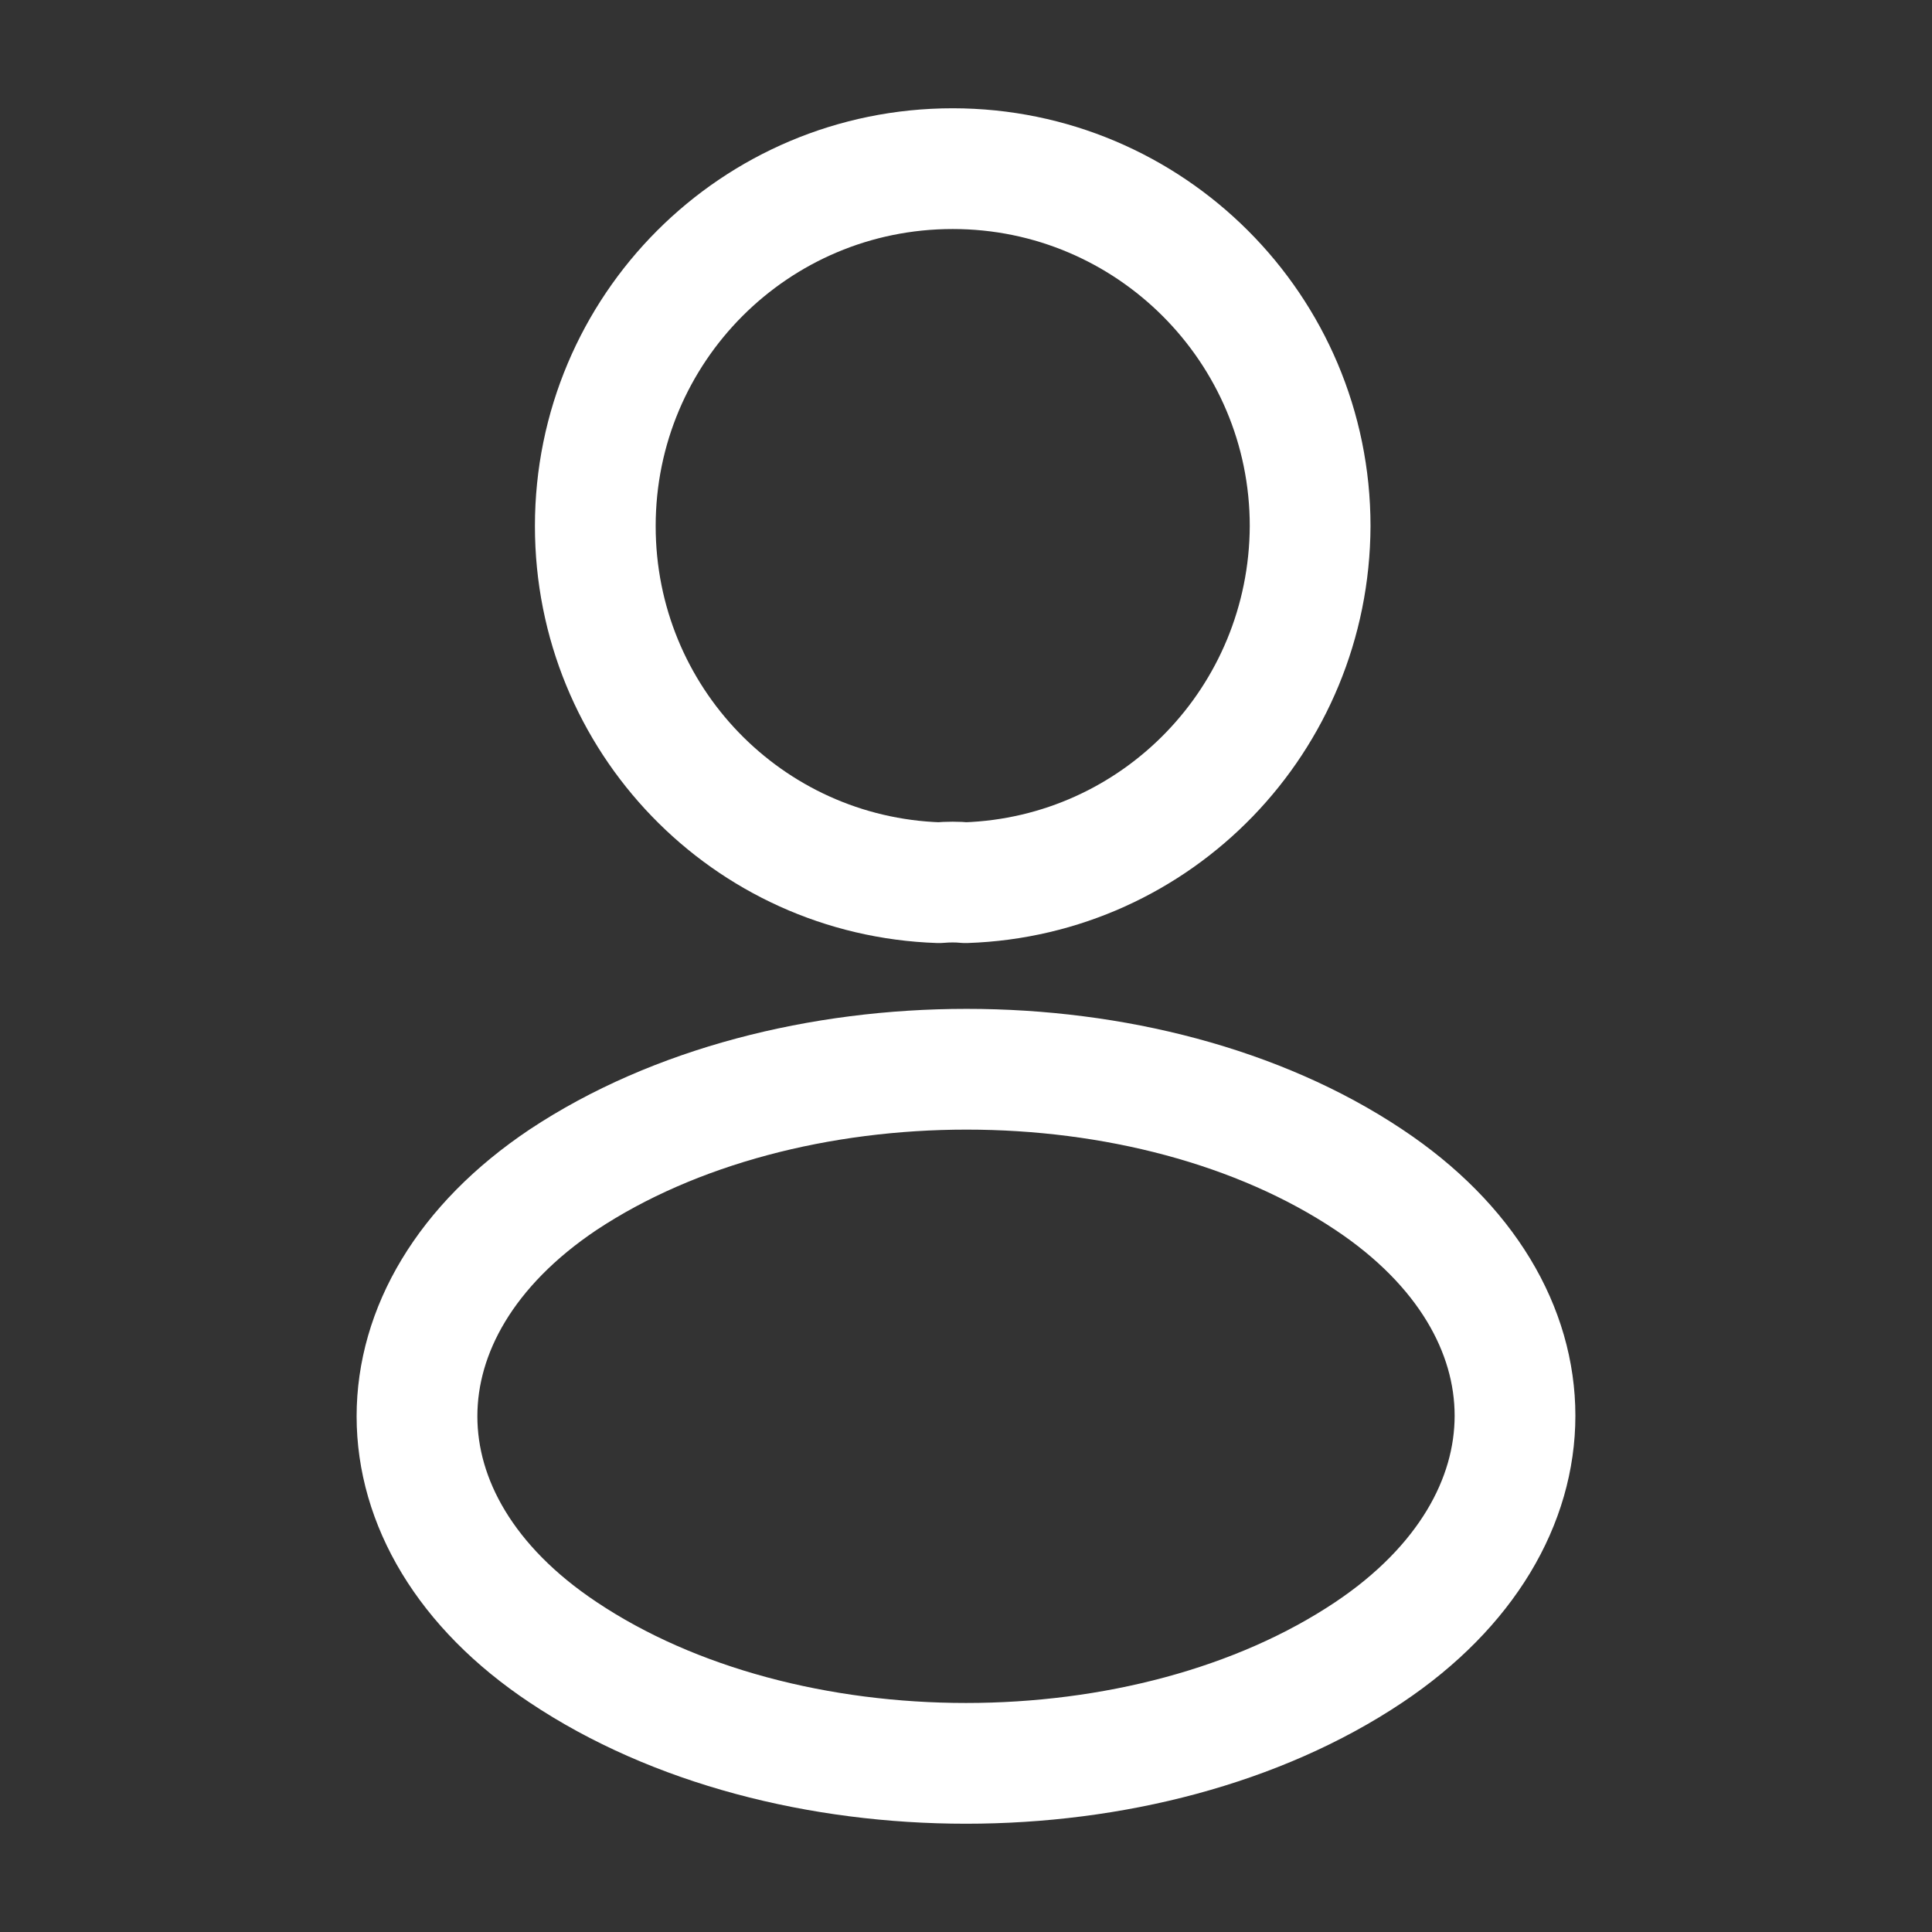 <svg width="24" height="24" viewBox="0 0 24 24" fill="none" xmlns="http://www.w3.org/2000/svg">
<rect x="0" y="0" width="24" height="24" fill="#333333" stroke="none"/>
<path d="M11.995 10.965C11.895 10.955 11.775 10.955 11.665 10.965C9.285 10.885 7.395 8.935 7.395 6.535C7.395 4.085 9.375 2.095 11.835 2.095C14.285 2.095 16.275 4.085 16.275 6.535C16.265 8.935 14.375 10.885 11.995 10.965Z" stroke="white" stroke-width="1.5" stroke-linecap="round" stroke-linejoin="round"/>
<path d="M6.995 14.655C4.575 16.275 4.575 18.915 6.995 20.525C9.745 22.365 14.255 22.365 17.005 20.525C19.425 18.905 19.425 16.265 17.005 14.655C14.265 12.825 9.755 12.825 6.995 14.655Z" stroke="white" stroke-width="1.5" stroke-linecap="round" stroke-linejoin="round"/>
</svg>
